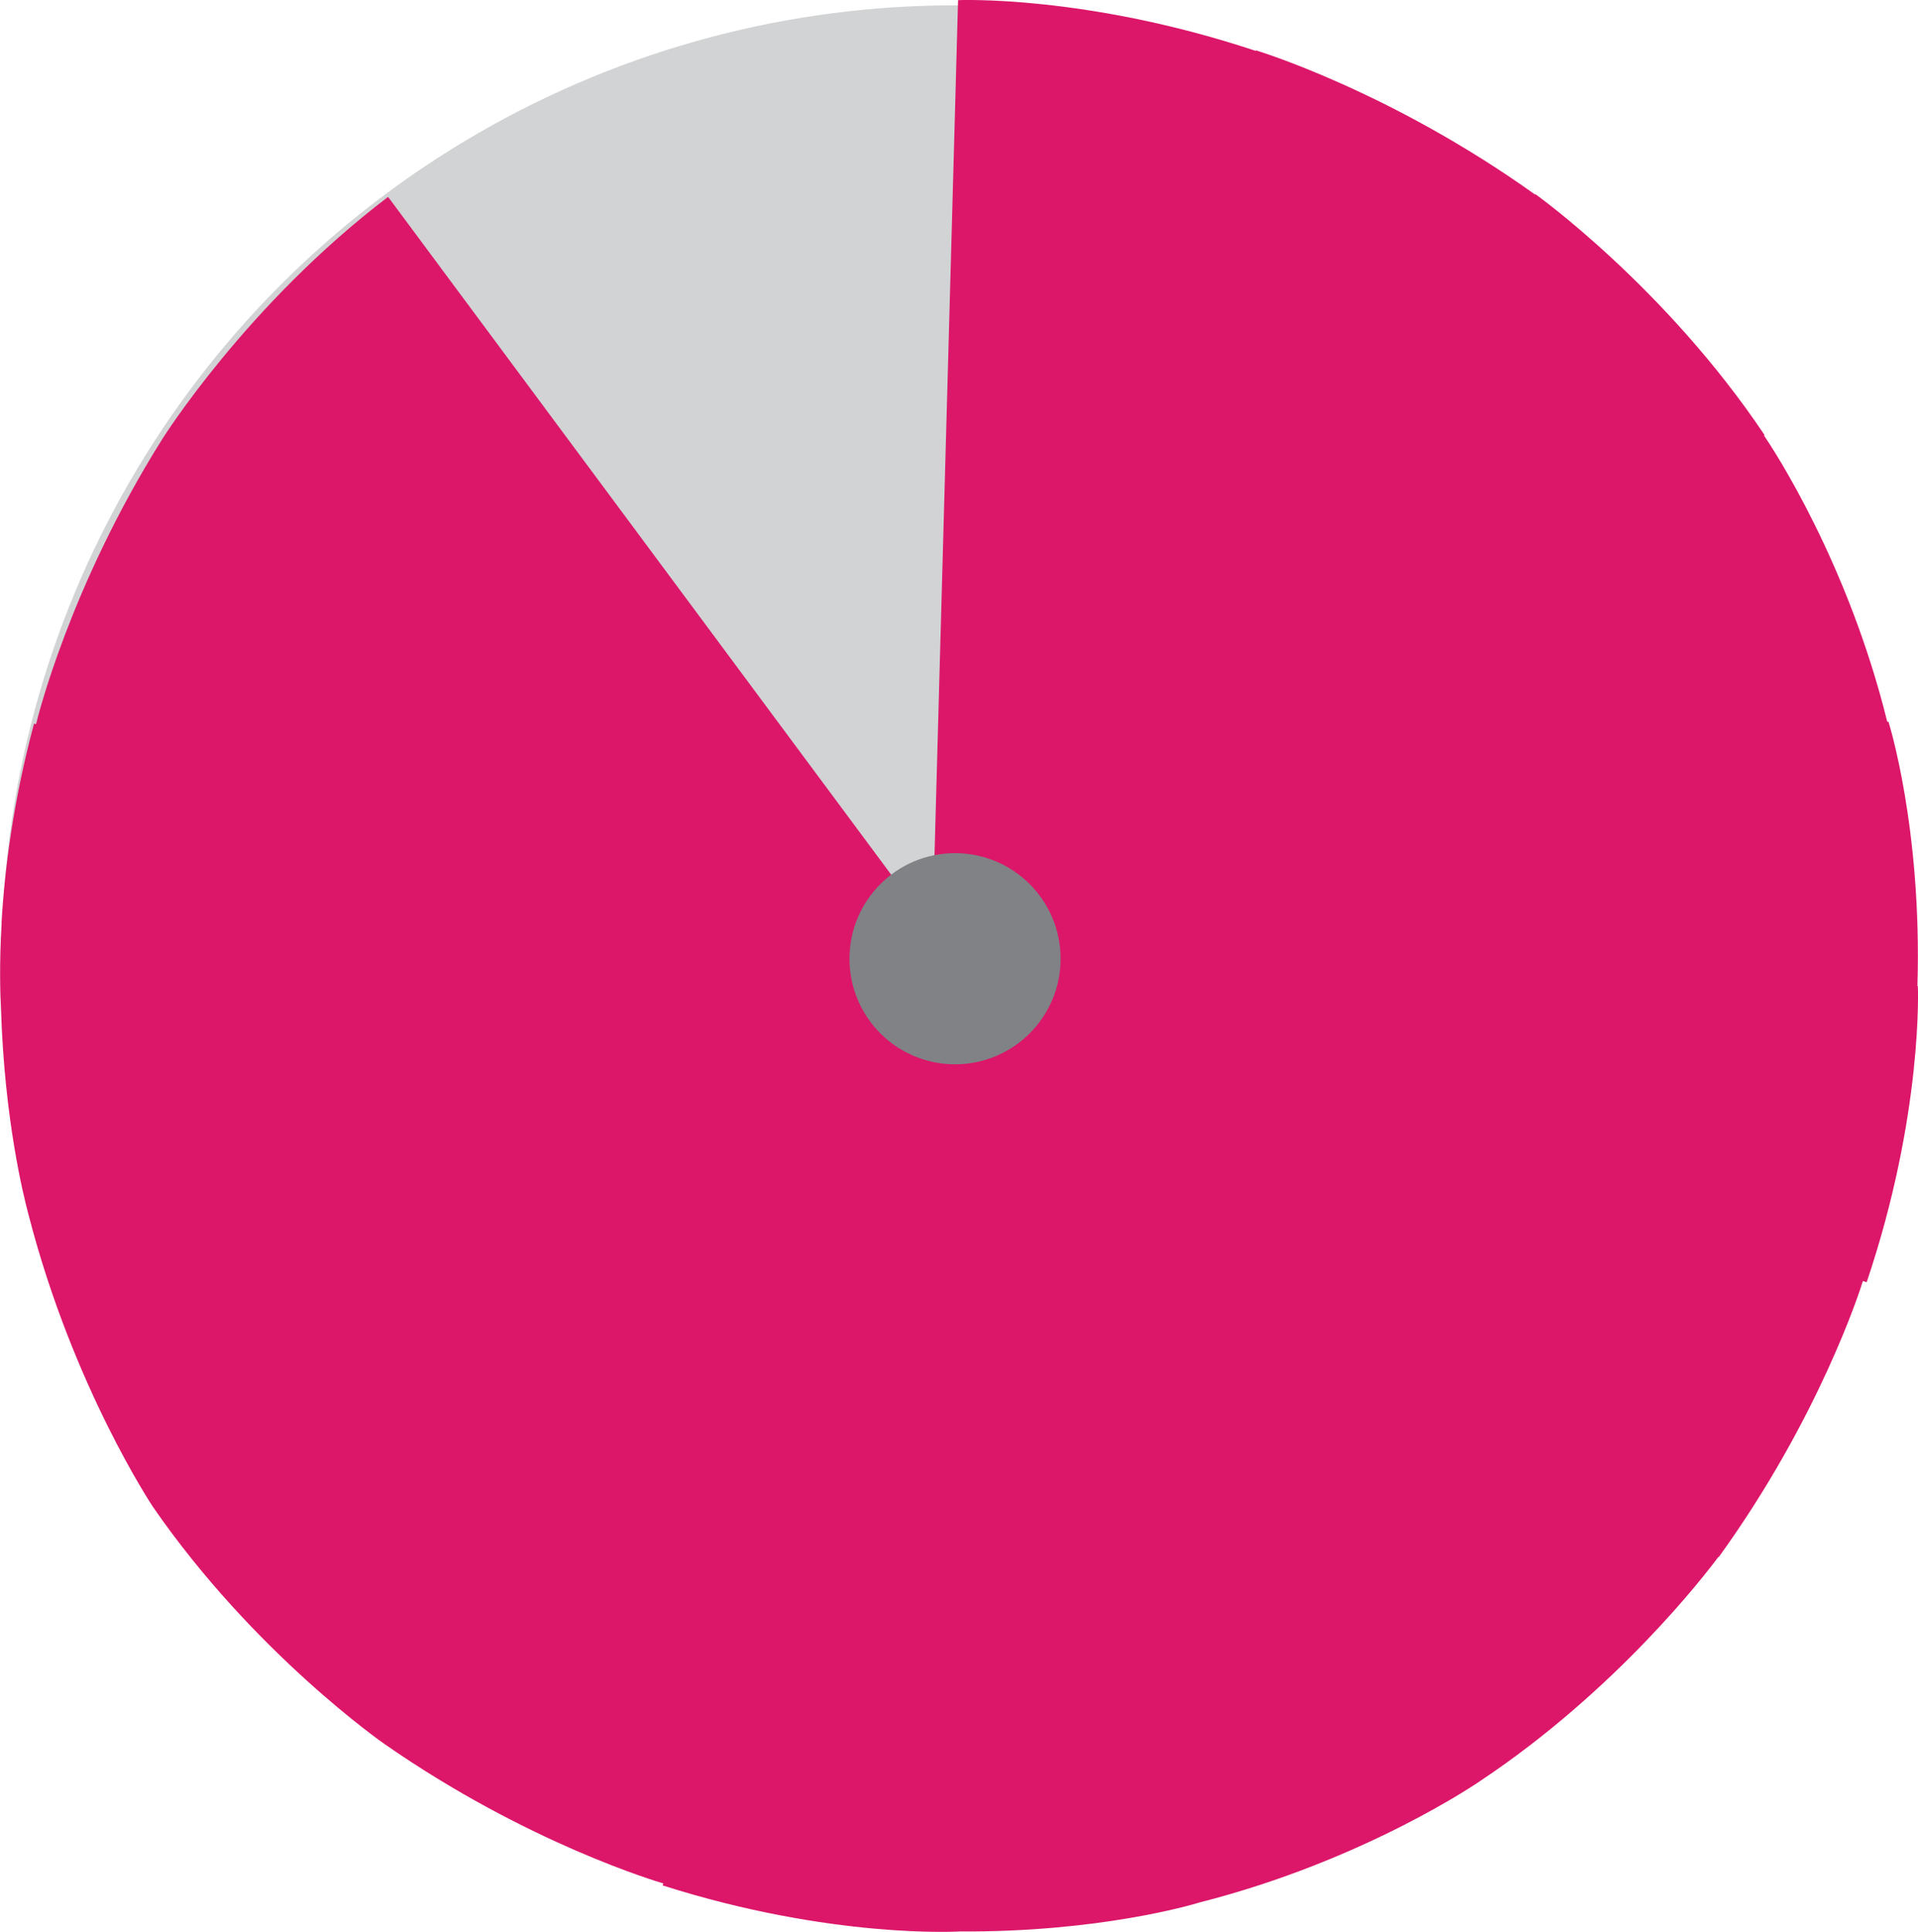 <?xml version="1.0" encoding="UTF-8"?>
<svg id="Layer_2" xmlns="http://www.w3.org/2000/svg" viewBox="0 0 132.99 133.94">
  <defs>
    <style>
      .cls-1 {
        fill: #808285;
      }

      .cls-2 {
        fill: #dc176a;
      }

      .cls-3 {
        fill: #d1d3d4;
      }
    </style>
  </defs>
  <g id="Layer_1-2" data-name="Layer_1">
    <circle class="cls-3" cx="66.22" cy="66.47" r="66.1"/>
    <path class="cls-2" d="M132.95,68.36c.33-10.97-2.01-18.33-2.01-18.33l-.08.02c-2.72-11.03-7.87-18.86-8.55-19.86l.04-.03c-6.88-10.27-15.89-16.7-15.89-16.7l-.02.03c-10.08-7.21-19.36-10-19.36-10v.04C75.32-.38,66.43.01,66.43.01l-1.7,61.7.77.05c-.78.2-1.5.55-2.12,1.02L26.91,13.65c-9.81,7.46-15.65,16.78-15.65,16.78-6.45,10.26-8.69,19.48-8.76,19.78l-.14-.04C.91,55.57.32,60.32.11,63.92h0s0,.09,0,.14c-.16,2.75-.1,4.81-.04,5.91.24,7.63,1.55,12.92,1.92,14.29h0c3.08,11.94,8.62,20.22,8.62,20.22,7,10.15,16.03,16.42,16.03,16.42,9.95,6.93,19.05,9.59,19.35,9.68l-.04.14c11.75,3.74,20.59,3.19,20.59,3.19h0c9.57.06,16.03-1.82,16.63-2.01,11.54-2.93,19.46-8.42,19.46-8.42h0c9.44-6.28,15.61-14.31,16.52-15.54l.02.02c6.99-9.67,9.83-18.59,10-19.15l.26.09c3.94-11.68,3.55-20.53,3.55-20.53h-.02Z"/>
    <circle class="cls-1" cx="66.22" cy="66.47" r="7.32"/>
  </g>
</svg>